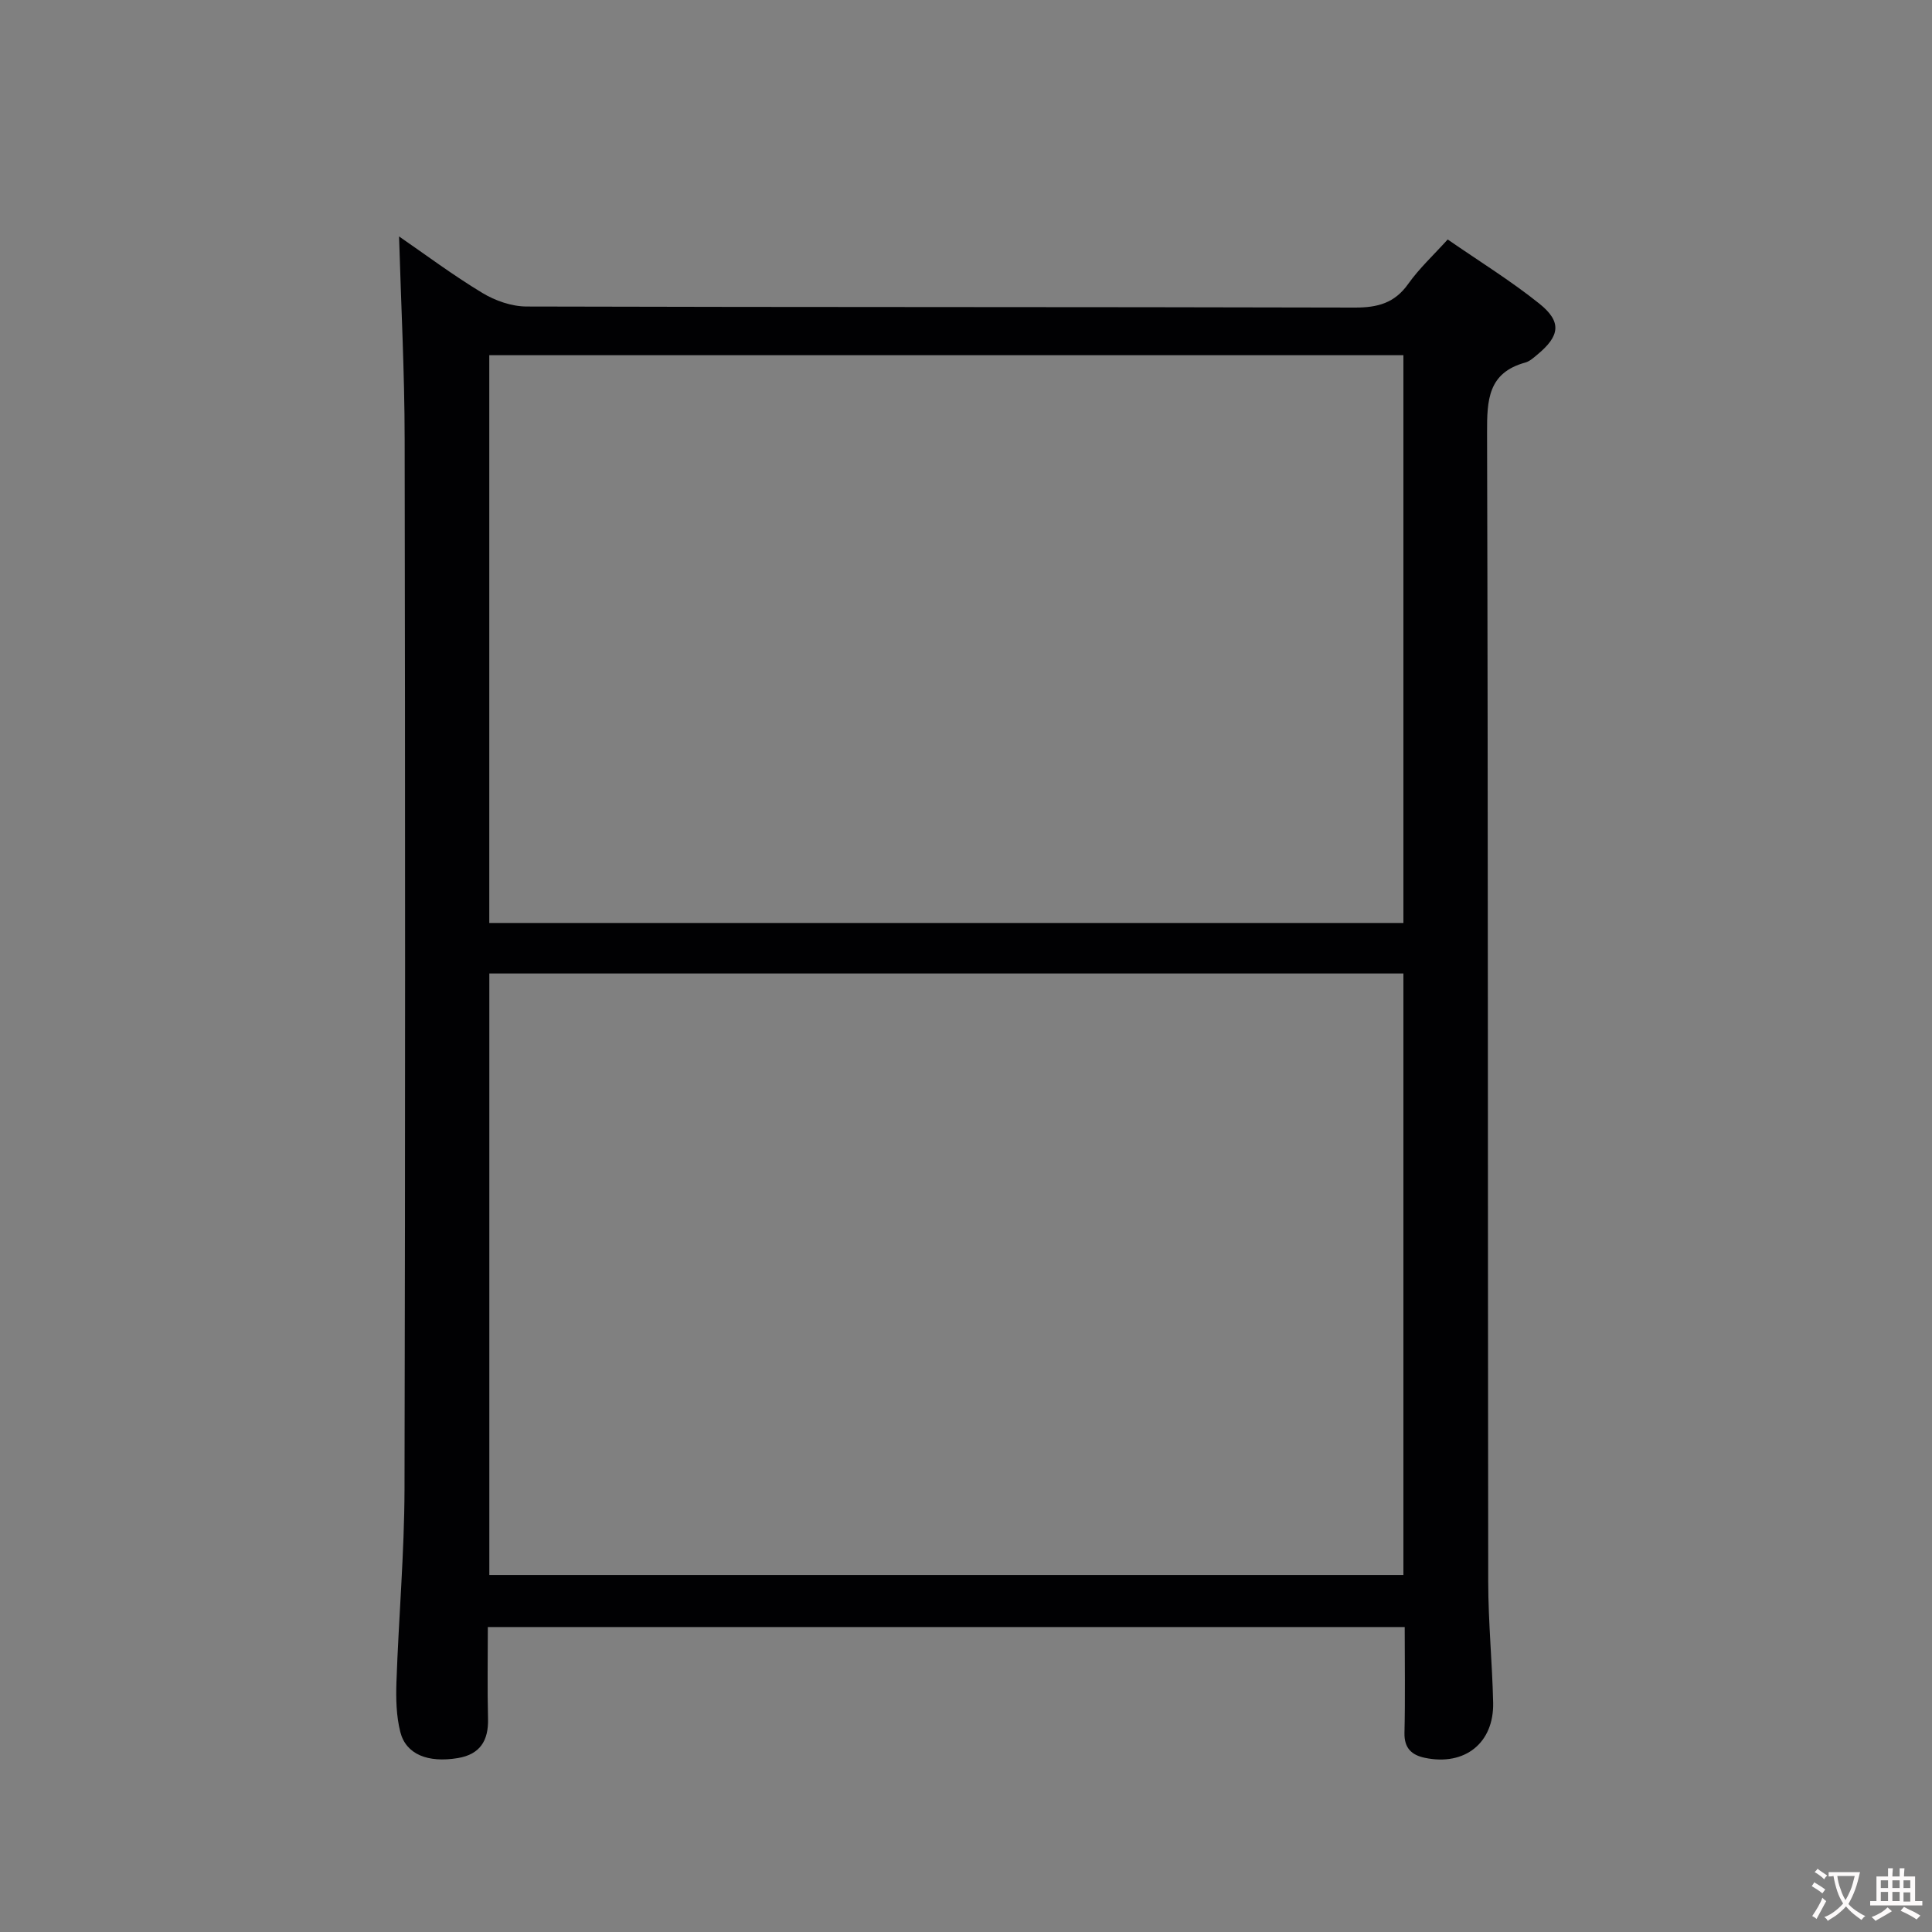 <svg enable-background="new 0 0 400 400" viewBox="0 0 400 400" xmlns="http://www.w3.org/2000/svg"><rect x="0" y="0" width="400" height="400" fill="#808080" stroke="none"/><path d="m299.73 49.58c6.51 4.5 13.04 8.53 18.98 13.29 4.69 3.76 4.26 6.68-.42 10.55-.76.63-1.58 1.39-2.49 1.64-7.74 2.12-7.94 7.78-7.92 14.53.22 79.33.14 158.66.24 237.98.01 8.31.83 16.62 1.02 24.93.19 8.37-5.87 13.17-14.13 11.44-2.73-.57-4.3-1.99-4.23-5.16.17-7.15.05-14.31.05-21.92-63.31 0-126.34 0-189.83 0 0 6.41-.12 12.71.04 19 .12 4.54-1.68 7.37-6.24 8.13-6.23 1.04-10.75-.78-11.92-5.4-.84-3.31-.92-6.9-.8-10.35.46-13.3 1.63-26.58 1.67-39.87.17-72.5.14-144.99.03-217.49-.02-13.93-.75-27.85-1.16-41.93 5.32 3.66 11.09 7.98 17.23 11.69 2.67 1.62 6.08 2.81 9.16 2.82 57.16.16 114.33.07 171.49.22 4.72.01 8.24-.92 11.07-4.92 2.27-3.2 5.22-5.93 8.16-9.18zm-9.17 151.97c-63.5 0-126.38 0-189.25 0v124.54h189.25c0-41.76 0-83.02 0-124.54zm0-128.01c-63.5 0-126.38 0-189.26 0v117.55h189.26c0-39.42 0-78.35 0-117.55z" fill="#010103"/><g fill="#fcfafa"><path d="m377.9 391.2c-.2.3-.4.5-.6.8-.7-.6-1.4-1-2.2-1.5.2-.3.4-.5.5-.8.6.4 1.4.8 2.3 1.5zm-1.8 6.1c-.2-.2-.5-.4-.9-.6.4-.6.8-1.2 1.2-1.9s.7-1.3.9-1.9c.3.3.5.5.8.7-.7 1.3-1.4 2.6-2 3.7zm2.2-9c-.3.3-.5.5-.6.8-.6-.6-1.3-1.1-2-1.5.3-.3.5-.5.6-.7.6.5 1.3.9 2 1.4zm.3.2v-.9h2 4.5c-.3 1.3-.6 2.5-1 3.6s-.9 2.1-1.4 3c.4.5 1 1 1.6 1.4s1.2.8 1.9 1.1c-.3.2-.5.4-.8.8-.4-.3-1-.7-1.6-1.2s-1.2-1.1-1.6-1.6c-.5.6-1.1 1.1-1.7 1.6s-1.4.9-2.1 1.4c-.1-.3-.3-.5-.7-.8.6-.2 1.2-.5 1.9-1s1.4-1.1 2-1.8c-.5-.8-.9-1.6-1.2-2.5s-.6-2-.8-3.2c-.4.1-.7.1-1 .1zm2.5 2.7c.3 1 .7 1.7 1 2.2.3-.5.6-1.1 1-2s.6-1.9.9-3h-3.2-.4c.1.9.3 1.8.7 2.8z"/><path d="m396.5 388.5v1.5 3.6h1.5v.9c-.4 0-1 0-1.7 0h-7.9c-.5 0-.9 0-1.2 0v-.9h1.3v-3.5c0-.7 0-1.2 0-1.6h2.4c0-.8 0-1.4 0-1.7h1c0 .3-.1.8-.1 1.7h1.5c0-.8 0-1.4 0-1.7h1c0 .3-.1.9-.1 1.7zm-8.2 9.2c-.2-.3-.5-.5-.8-.8.8-.3 1.4-.6 1.9-.9s1-.7 1.4-1.1c.3.3.6.5.9.8-1.6 1-2.8 1.6-3.4 2zm2.6-6.8v-1.6h-1.5v1.6zm0 2.7v-1.9h-1.5v1.9zm2.4-2.7v-1.6h-1.5v1.6zm0 2.7v-1.9h-1.5v1.9zm.2 2 .7-.8c.4.2.9.5 1.6.8s1.3.7 1.8 1c-.3.3-.5.5-.8.8-.4-.3-1.5-1-3.3-1.8zm2-4.7v-1.6h-1.4v1.6zm0 2.8v-1.9h-1.4v1.9z"/></g></svg>